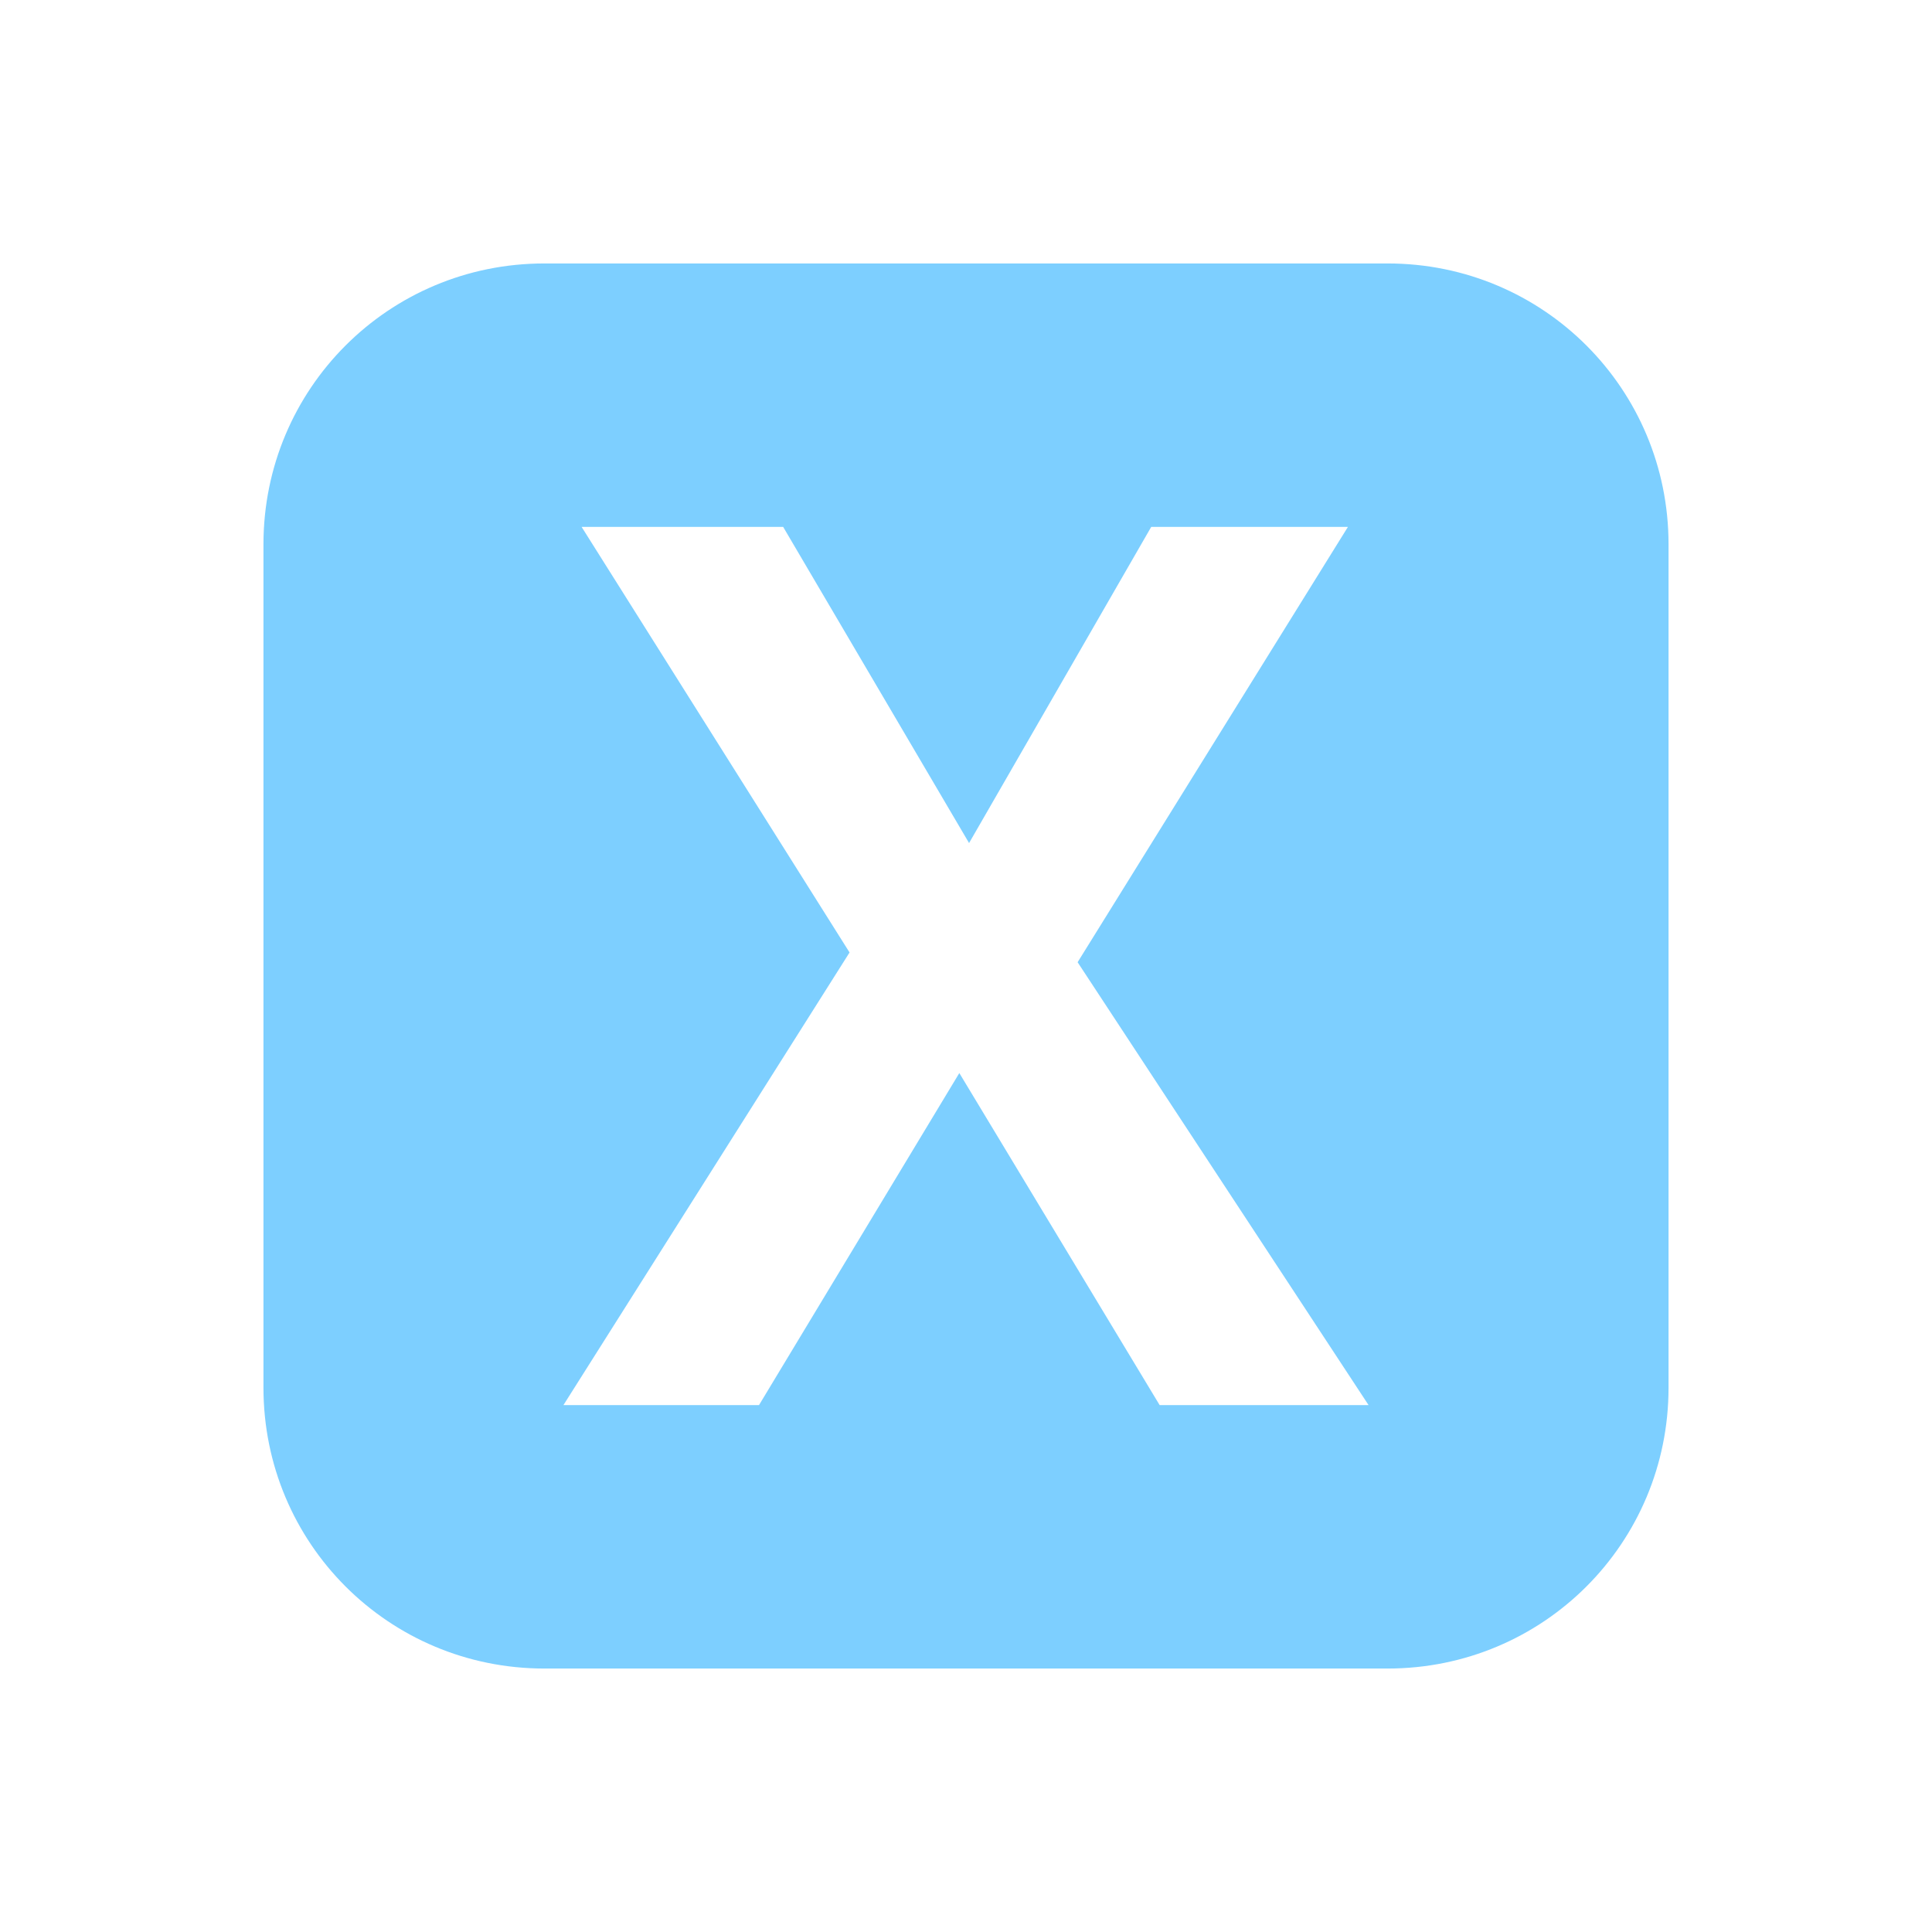 <svg xmlns="http://www.w3.org/2000/svg" width="22" height="22" version="1.1">
 <defs>
  <style id="current-color-scheme" type="text/css">
   .ColorScheme-Text { color:#7dcfff; } .ColorScheme-Highlight { color:#4285f4; } .ColorScheme-NeutralText { color:#ff9800; } .ColorScheme-PositiveText { color:#4caf50; } .ColorScheme-NegativeText { color:#f44336; }
  </style>
 </defs>
 <path style="fill:currentColor" class="ColorScheme-Text" d="M 6.199,3 C 4.426,3 3,4.426 3,6.199 V 15.801 C 3,17.574 4.426,19 6.199,19 H 15.801 C 17.574,19 19,17.574 19,15.801 V 6.199 C 19,4.426 17.574,3 15.801,3 Z M 6.623,6 H 8.918 L 11.035,9.6 13.109,6 h 2.24 L 12.271,10.957 15.584,16 H 13.205 L 10.924,12.219 8.643,16 H 6.416 l 3.258,-5.154 z"/>
</svg>
